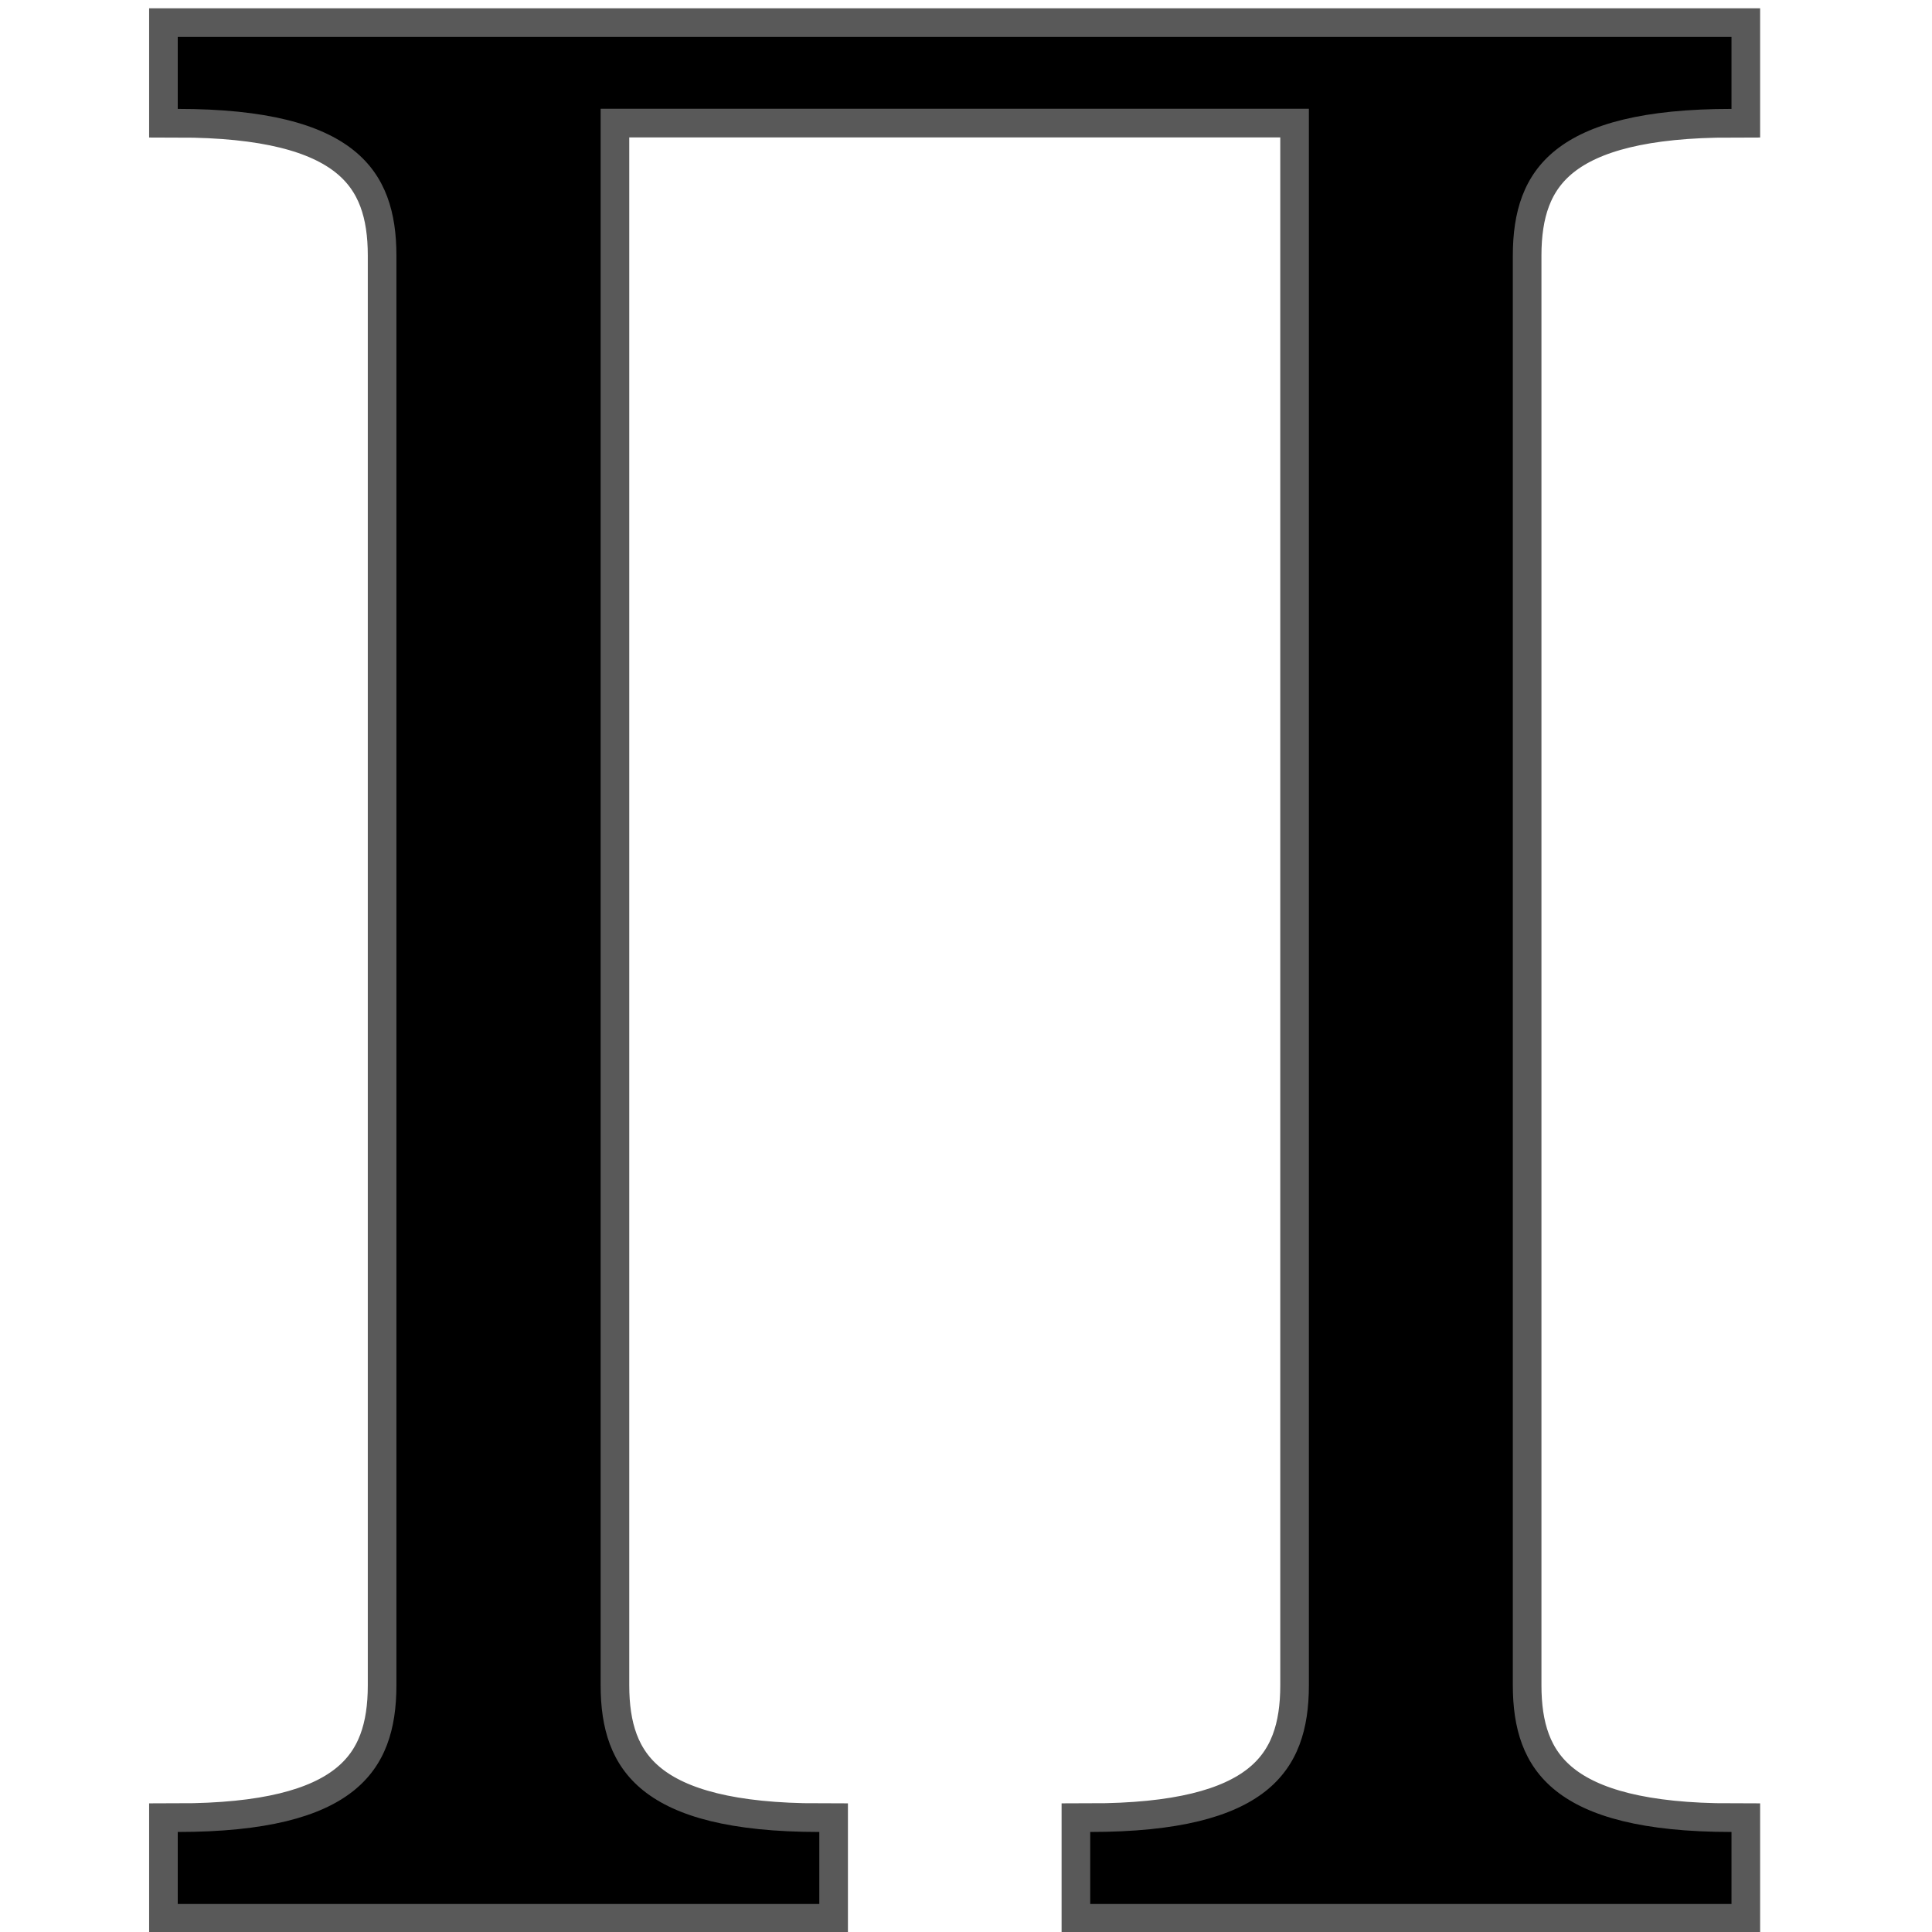 <?xml version="1.0" encoding="UTF-8" standalone="no"?>
<!-- This file was generated by dvisvgm 1.9.2 -->

<svg
   height="20"
   version="1.1"
   viewBox="76.712 52.806 13.5 13.5"
   width="20"
   id="svg11"
   xmlns="http://www.w3.org/2000/svg"
   xmlns:svg="http://www.w3.org/2000/svg"
   xmlns:rdf="http://www.w3.org/1999/02/22-rdf-syntax-ns#"
   xmlns:cc="http://creativecommons.org/ns#"
   xmlns:dc="http://purl.org/dc/elements/1.1/">
  <defs
     id="defs2" />
  <path
     id="path4"
     d="m 88.811,66.11 v -0.503 c -1.239,0 -1.528,-0.429 -1.528,-1.025 v -9.99 c 0,-0.606 0.298,-1.025 1.528,-1.025 v -0.503 h -10.857 v 0.503 c 1.24,0 1.528,0.429 1.528,1.025 v 9.99 c 0,0.606 -0.298,1.025 -1.528,1.025 v 0.503 h 4.483 v -0.503 c -1.24,0 -1.528,-0.429 -1.528,-1.025 v -11.016 h 4.949 v 11.016 c 0,0.606 -0.298,1.025 -1.528,1.025 v 0.503 z"
     style="opacity:1;fill:#000000;fill-opacity:1;stroke:#000000;stroke-miterlimit:4;stroke-dasharray:none;stroke-opacity:0.65;stroke-width:0.4" />
</svg>
